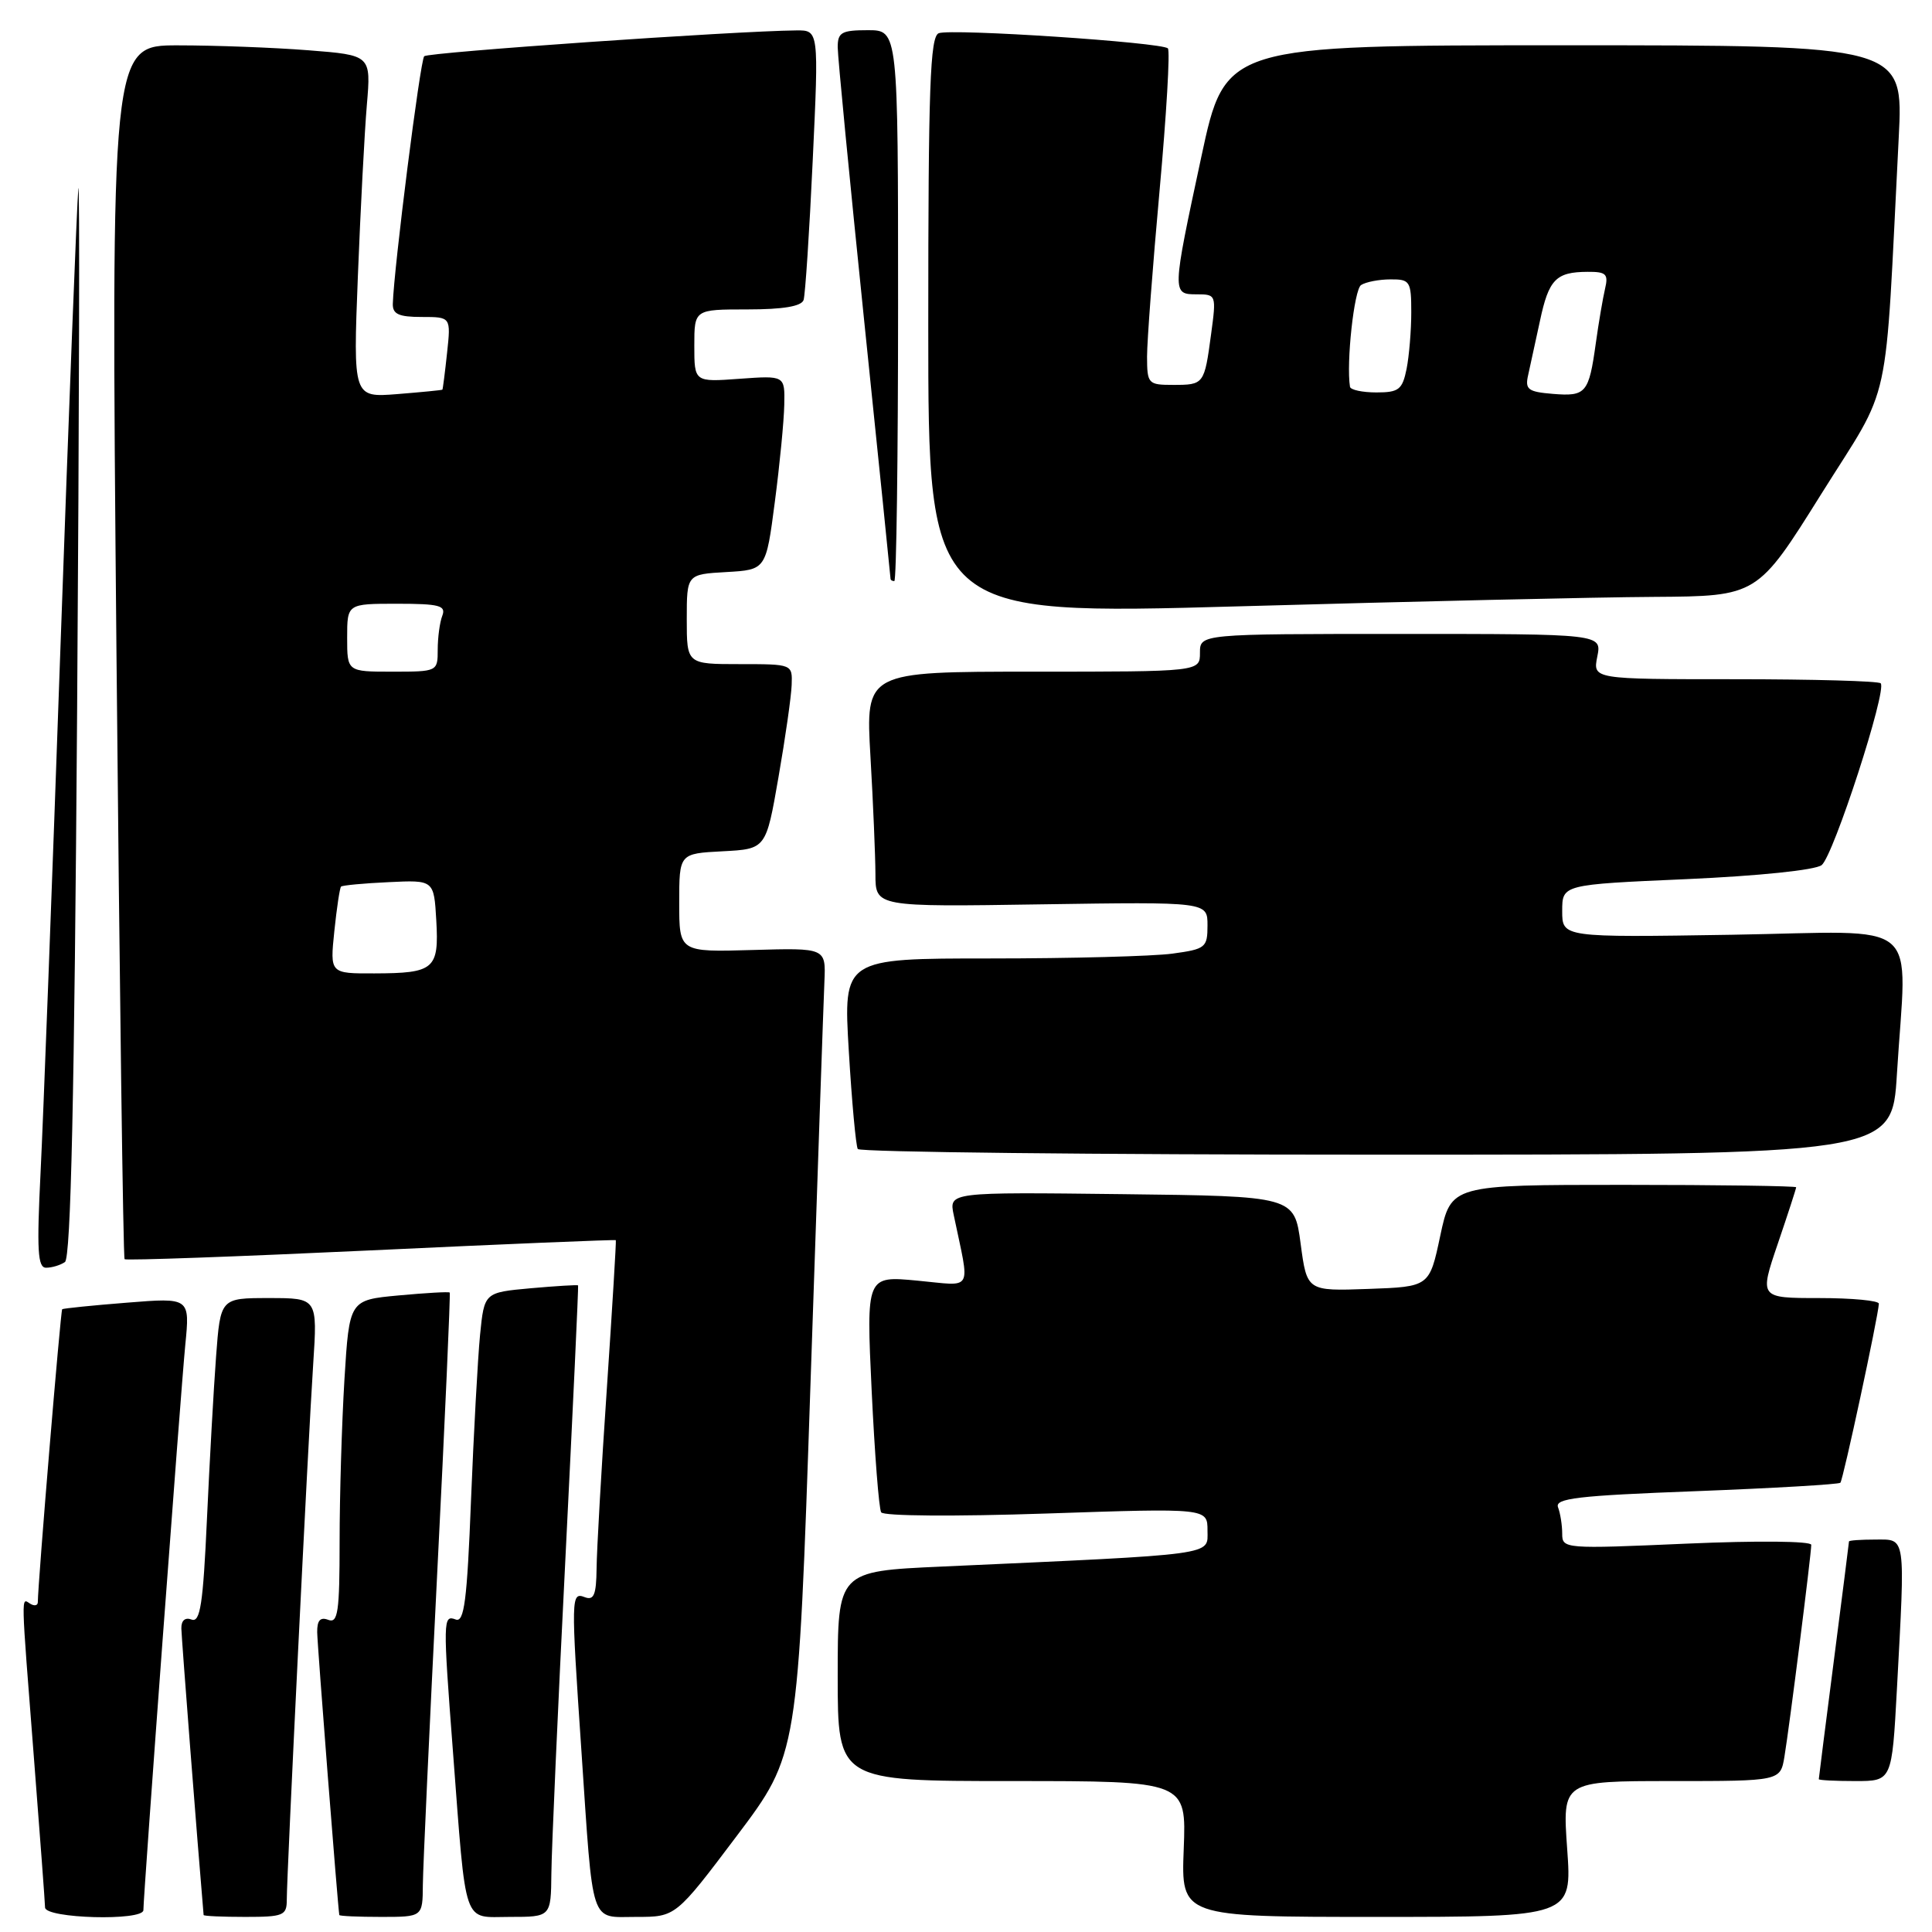<?xml version="1.0" encoding="UTF-8" standalone="no"?>
<!DOCTYPE svg PUBLIC "-//W3C//DTD SVG 1.1//EN" "http://www.w3.org/Graphics/SVG/1.1/DTD/svg11.dtd" >
<svg xmlns="http://www.w3.org/2000/svg" xmlns:xlink="http://www.w3.org/1999/xlink" version="1.1" viewBox="0 0 256 256">
 <g >
 <path fill="currentColor"
d=" M 19.00 253.10 C 19.00 251.16 23.97 184.12 24.55 178.22 C 25.17 171.94 25.17 171.94 16.83 172.61 C 12.25 172.97 8.38 173.37 8.24 173.48 C 8.03 173.65 5.03 209.68 5.01 212.31 C 5.00 212.75 4.55 212.84 4.00 212.50 C 2.78 211.74 2.75 210.55 4.50 233.00 C 5.29 243.18 5.96 252.06 5.97 252.75 C 6.00 254.22 19.00 254.57 19.00 253.10 Z  M 38.00 251.73 C 38.00 248.32 40.83 190.82 41.50 180.75 C 42.07 172.00 42.07 172.00 35.64 172.00 C 29.21 172.00 29.21 172.00 28.63 179.75 C 28.31 184.01 27.77 193.72 27.42 201.32 C 26.91 212.54 26.53 215.03 25.39 214.60 C 24.53 214.27 24.01 214.72 24.03 215.78 C 24.05 217.01 26.18 244.46 26.98 253.75 C 26.99 253.89 29.48 254.00 32.50 254.00 C 37.55 254.00 38.00 253.82 38.00 251.73 Z  M 56.03 249.75 C 56.05 247.41 56.91 228.85 57.93 208.50 C 58.96 188.15 59.70 171.40 59.59 171.27 C 59.47 171.14 56.43 171.32 52.83 171.65 C 46.29 172.26 46.29 172.26 45.64 182.79 C 45.29 188.58 45.00 198.24 45.00 204.26 C 45.00 213.59 44.78 215.13 43.50 214.64 C 42.44 214.23 42.01 214.71 42.03 216.28 C 42.05 218.00 44.76 252.63 44.96 253.75 C 44.98 253.89 47.48 254.00 50.50 254.00 C 56.00 254.00 56.00 254.00 56.03 249.75 Z  M 73.06 248.25 C 73.09 245.09 73.92 226.30 74.92 206.50 C 75.91 186.70 76.67 170.42 76.60 170.32 C 76.53 170.23 73.71 170.40 70.32 170.70 C 64.17 171.26 64.17 171.26 63.61 176.88 C 63.31 179.97 62.77 189.84 62.41 198.81 C 61.89 212.11 61.51 215.03 60.38 214.59 C 58.70 213.95 58.68 214.59 60.02 232.11 C 61.82 255.68 61.25 254.00 67.56 254.00 C 73.00 254.00 73.00 254.00 73.06 248.25 Z  M 97.64 243.25 C 105.74 232.50 105.74 232.50 107.39 183.50 C 108.30 156.55 109.13 132.50 109.24 130.05 C 109.43 125.60 109.43 125.60 99.71 125.88 C 90.00 126.16 90.00 126.16 90.00 119.63 C 90.00 113.10 90.00 113.10 95.75 112.80 C 101.50 112.50 101.50 112.50 103.15 103.00 C 104.06 97.78 104.85 92.26 104.90 90.75 C 105.00 88.00 104.99 88.00 98.00 88.00 C 91.00 88.00 91.00 88.00 91.00 82.05 C 91.00 76.10 91.00 76.10 96.25 75.80 C 101.50 75.50 101.50 75.50 102.67 66.50 C 103.32 61.55 103.88 55.76 103.92 53.63 C 104.00 49.76 104.00 49.76 98.00 50.19 C 92.00 50.63 92.00 50.63 92.00 45.81 C 92.00 41.00 92.00 41.00 99.03 41.00 C 103.77 41.00 106.20 40.59 106.48 39.75 C 106.70 39.06 107.25 30.74 107.69 21.25 C 108.50 4.00 108.50 4.00 105.50 4.03 C 97.30 4.11 56.74 6.93 56.21 7.45 C 55.68 7.98 52.19 35.53 52.05 40.25 C 52.01 41.62 52.83 42.00 55.88 42.00 C 59.75 42.00 59.75 42.00 59.24 46.75 C 58.96 49.36 58.68 51.56 58.62 51.63 C 58.55 51.70 55.86 51.96 52.64 52.22 C 46.79 52.68 46.79 52.68 47.42 36.59 C 47.77 27.74 48.30 17.53 48.61 13.90 C 49.17 7.31 49.17 7.31 40.84 6.66 C 36.25 6.30 28.50 6.01 23.60 6.01 C 14.70 6.00 14.70 6.00 15.43 86.25 C 15.84 130.39 16.32 166.66 16.51 166.85 C 16.70 167.04 31.40 166.51 49.18 165.68 C 66.95 164.84 81.54 164.24 81.60 164.33 C 81.67 164.42 81.13 173.28 80.41 184.00 C 79.68 194.72 79.07 205.46 79.05 207.86 C 79.01 211.31 78.69 212.09 77.50 211.64 C 75.66 210.93 75.65 211.50 77.04 232.00 C 78.63 255.58 78.11 254.00 84.32 254.00 C 89.54 254.00 89.54 254.00 97.64 243.25 Z  M 207.66 245.00 C 207.02 236.00 207.02 236.00 221.47 236.00 C 235.91 236.00 235.91 236.00 236.45 232.75 C 237.10 228.85 240.00 205.95 240.00 204.70 C 240.00 204.20 232.89 204.13 223.50 204.54 C 207.29 205.25 207.00 205.23 207.00 203.22 C 207.00 202.09 206.75 200.52 206.45 199.73 C 205.99 198.54 209.00 198.18 224.68 197.59 C 235.01 197.19 243.64 196.69 243.86 196.47 C 244.22 196.11 248.86 174.52 248.96 172.75 C 248.98 172.34 245.43 172.00 241.06 172.00 C 233.12 172.00 233.12 172.00 235.56 164.82 C 236.90 160.88 238.00 157.50 238.00 157.32 C 238.00 157.15 227.71 157.00 215.14 157.00 C 192.28 157.00 192.28 157.00 190.84 163.75 C 189.41 170.50 189.41 170.50 181.30 170.79 C 173.18 171.08 173.18 171.08 172.34 164.79 C 171.50 158.50 171.50 158.50 148.62 158.23 C 125.74 157.96 125.74 157.96 126.37 160.98 C 128.54 171.41 129.11 170.39 121.54 169.69 C 114.78 169.05 114.78 169.05 115.50 184.28 C 115.90 192.65 116.46 199.90 116.76 200.39 C 117.06 200.89 126.44 200.96 138.64 200.55 C 160.00 199.83 160.00 199.83 160.00 202.81 C 160.00 206.13 161.63 205.91 124.75 207.58 C 111.00 208.20 111.00 208.20 111.00 222.10 C 111.00 236.00 111.00 236.00 134.10 236.00 C 157.20 236.00 157.20 236.00 156.85 245.00 C 156.50 254.00 156.50 254.00 182.40 254.00 C 208.30 254.00 208.30 254.00 207.66 245.00 Z  M 251.35 223.84 C 252.46 203.17 252.58 204.00 248.50 204.00 C 246.57 204.00 245.00 204.11 245.00 204.25 C 245.00 204.39 244.10 211.47 243.00 220.00 C 241.90 228.53 241.00 235.61 241.00 235.75 C 241.00 235.89 243.18 236.00 245.85 236.00 C 250.69 236.00 250.69 236.00 251.35 223.84 Z  M 8.60 167.23 C 9.39 166.72 9.86 145.28 10.22 94.00 C 10.50 54.12 10.57 23.07 10.38 25.00 C 10.19 26.93 9.13 54.15 8.02 85.50 C 6.92 116.85 5.73 148.24 5.38 155.25 C 4.86 165.73 4.99 168.00 6.12 167.98 C 6.88 167.98 8.00 167.64 8.60 167.23 Z  M 251.35 142.34 C 252.64 121.26 255.21 123.44 229.50 123.86 C 207.00 124.22 207.00 124.22 207.00 120.71 C 207.00 117.21 207.00 117.21 223.47 116.49 C 233.08 116.06 240.54 115.29 241.38 114.63 C 242.94 113.40 250.08 91.41 249.20 90.54 C 248.91 90.24 240.20 90.00 229.86 90.00 C 211.05 90.00 211.05 90.00 211.65 87.00 C 212.25 84.00 212.25 84.00 185.62 84.00 C 159.00 84.00 159.00 84.00 159.00 86.50 C 159.00 89.00 159.00 89.00 136.85 89.00 C 114.69 89.00 114.69 89.00 115.34 100.25 C 115.70 106.44 115.99 113.45 116.00 115.83 C 116.00 120.17 116.00 120.17 138.00 119.83 C 160.00 119.50 160.00 119.50 160.00 122.61 C 160.00 125.56 159.75 125.76 155.36 126.36 C 152.81 126.71 141.95 127.00 131.23 127.00 C 111.74 127.00 111.74 127.00 112.47 139.25 C 112.87 145.99 113.41 151.84 113.66 152.25 C 113.91 152.66 144.85 153.00 182.41 153.00 C 250.70 153.00 250.70 153.00 251.35 142.34 Z  M 219.18 79.09 C 232.86 79.00 232.86 79.00 241.32 65.47 C 250.80 50.32 249.69 55.38 251.59 18.25 C 252.22 6.00 252.22 6.00 207.29 6.00 C 162.35 6.00 162.35 6.00 159.18 20.79 C 155.29 38.91 155.28 39.00 158.59 39.00 C 161.15 39.00 161.18 39.08 160.48 44.25 C 159.58 50.95 159.54 51.00 155.44 51.00 C 152.13 51.00 152.00 50.86 151.99 47.25 C 151.99 45.19 152.74 35.28 153.65 25.24 C 154.56 15.19 155.06 6.72 154.75 6.41 C 153.94 5.61 126.06 3.76 124.39 4.40 C 123.24 4.85 123.00 11.49 123.00 43.22 C 123.00 81.50 123.00 81.50 164.25 80.34 C 186.94 79.70 211.66 79.13 219.18 79.09 Z  M 119.00 40.50 C 119.00 4.00 119.00 4.00 115.00 4.00 C 111.52 4.00 111.00 4.29 111.00 6.25 C 111.00 7.49 112.58 23.77 114.50 42.43 C 116.43 61.09 118.00 76.50 118.00 76.68 C 118.00 76.86 118.22 77.00 118.50 77.00 C 118.78 77.00 119.00 60.58 119.00 40.50 Z  M 44.30 123.39 C 44.62 120.31 45.02 117.65 45.19 117.48 C 45.36 117.31 48.20 117.04 51.50 116.89 C 57.50 116.60 57.50 116.60 57.81 121.96 C 58.18 128.42 57.54 128.96 49.61 128.98 C 43.72 129.00 43.72 129.00 44.30 123.39 Z  M 46.00 84.50 C 46.00 80.00 46.00 80.00 52.61 80.00 C 58.22 80.00 59.12 80.24 58.61 81.58 C 58.27 82.45 58.00 84.48 58.00 86.08 C 58.00 88.98 57.96 89.00 52.00 89.00 C 46.00 89.00 46.00 89.00 46.00 84.50 Z  M 205.75 52.19 C 202.46 51.92 202.05 51.60 202.49 49.69 C 202.76 48.49 203.46 45.26 204.05 42.53 C 205.22 37.01 206.17 36.04 210.36 36.02 C 212.82 36.00 213.14 36.31 212.68 38.25 C 212.39 39.49 211.83 42.75 211.45 45.50 C 210.53 52.11 210.15 52.55 205.75 52.19 Z  M 178.88 51.25 C 178.37 48.07 179.43 38.35 180.35 37.77 C 180.98 37.36 182.74 37.02 184.25 37.02 C 186.83 37.00 187.00 37.27 187.00 41.38 C 187.00 43.78 186.72 47.16 186.38 48.88 C 185.82 51.63 185.35 52.00 182.38 52.00 C 180.52 52.00 178.95 51.66 178.88 51.25 Z "/>
</g>
</svg>